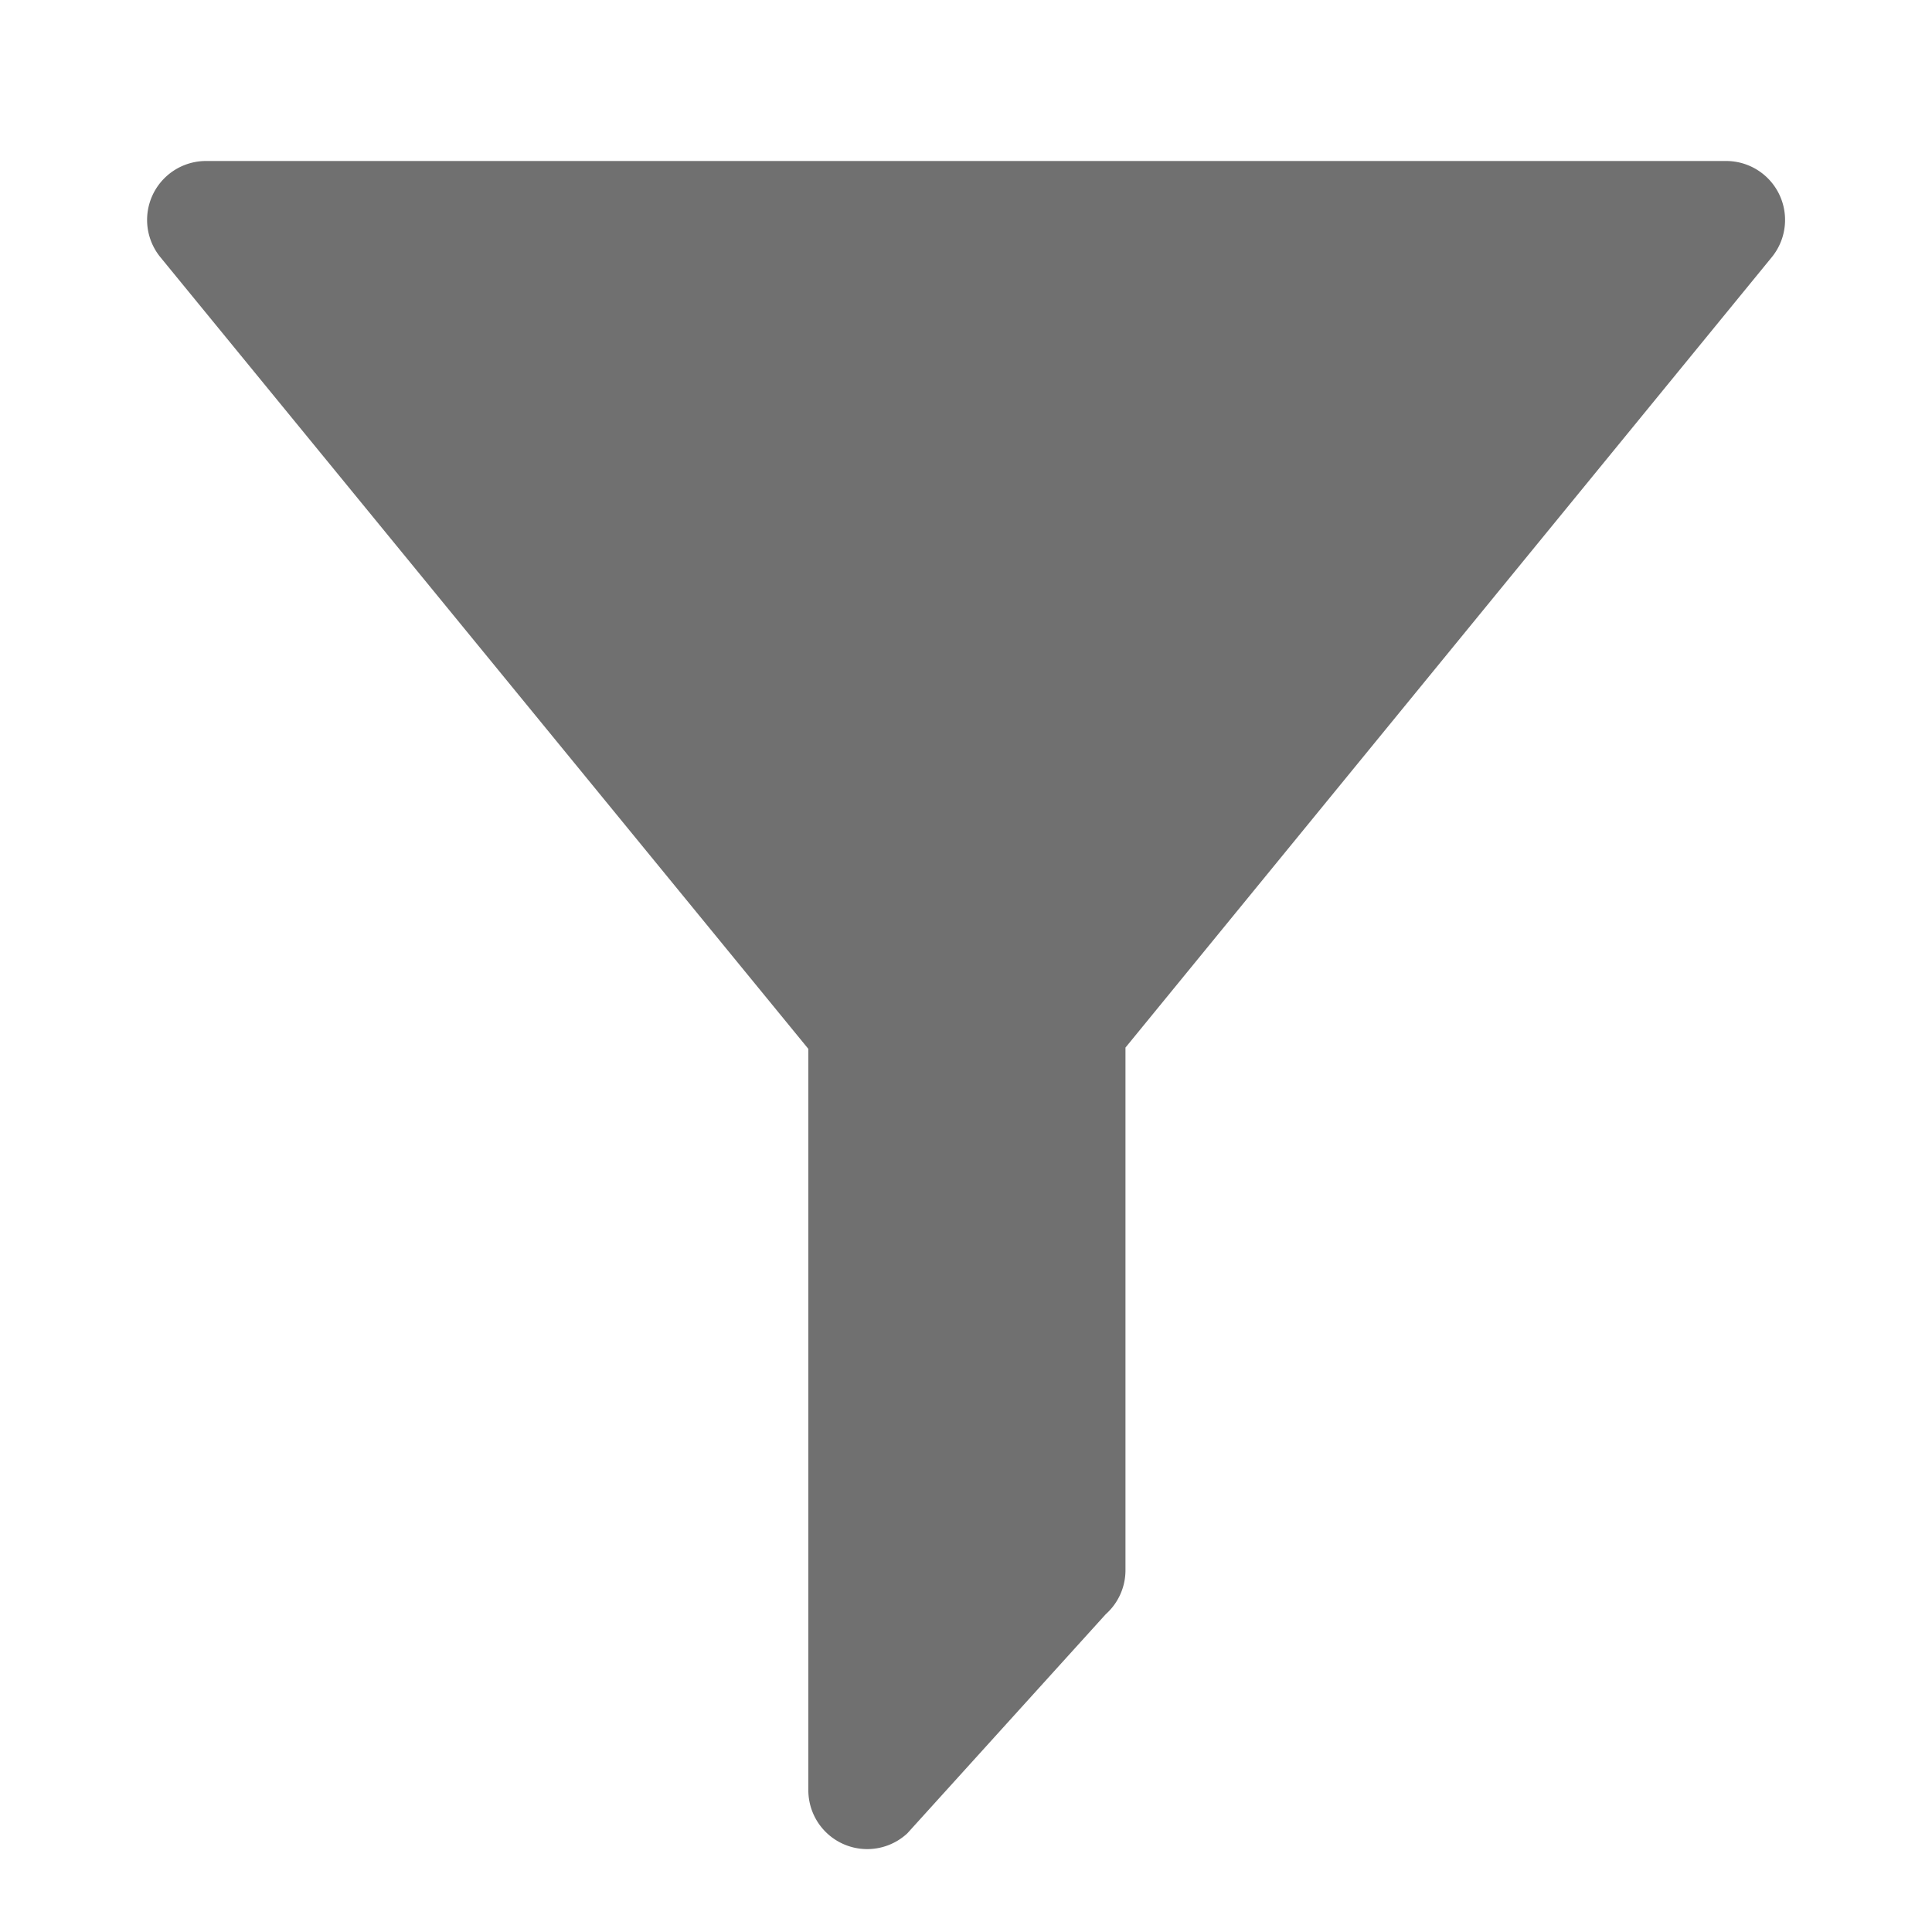 <svg xmlns="http://www.w3.org/2000/svg" height="48" viewBox="0 0 48 48" width="48"><path d="M42.885 4H5.119a1.464 1.464 0 00-1.136 2.388l16.1 19.671v18.417a1.463 1.463 0 002.459 1.073l4.93-5.444a1.464 1.464 0 00.49-1.093V26.027L44.021 6.388A1.464 1.464 0 0042.885 4z" fill="#707070"/></svg>